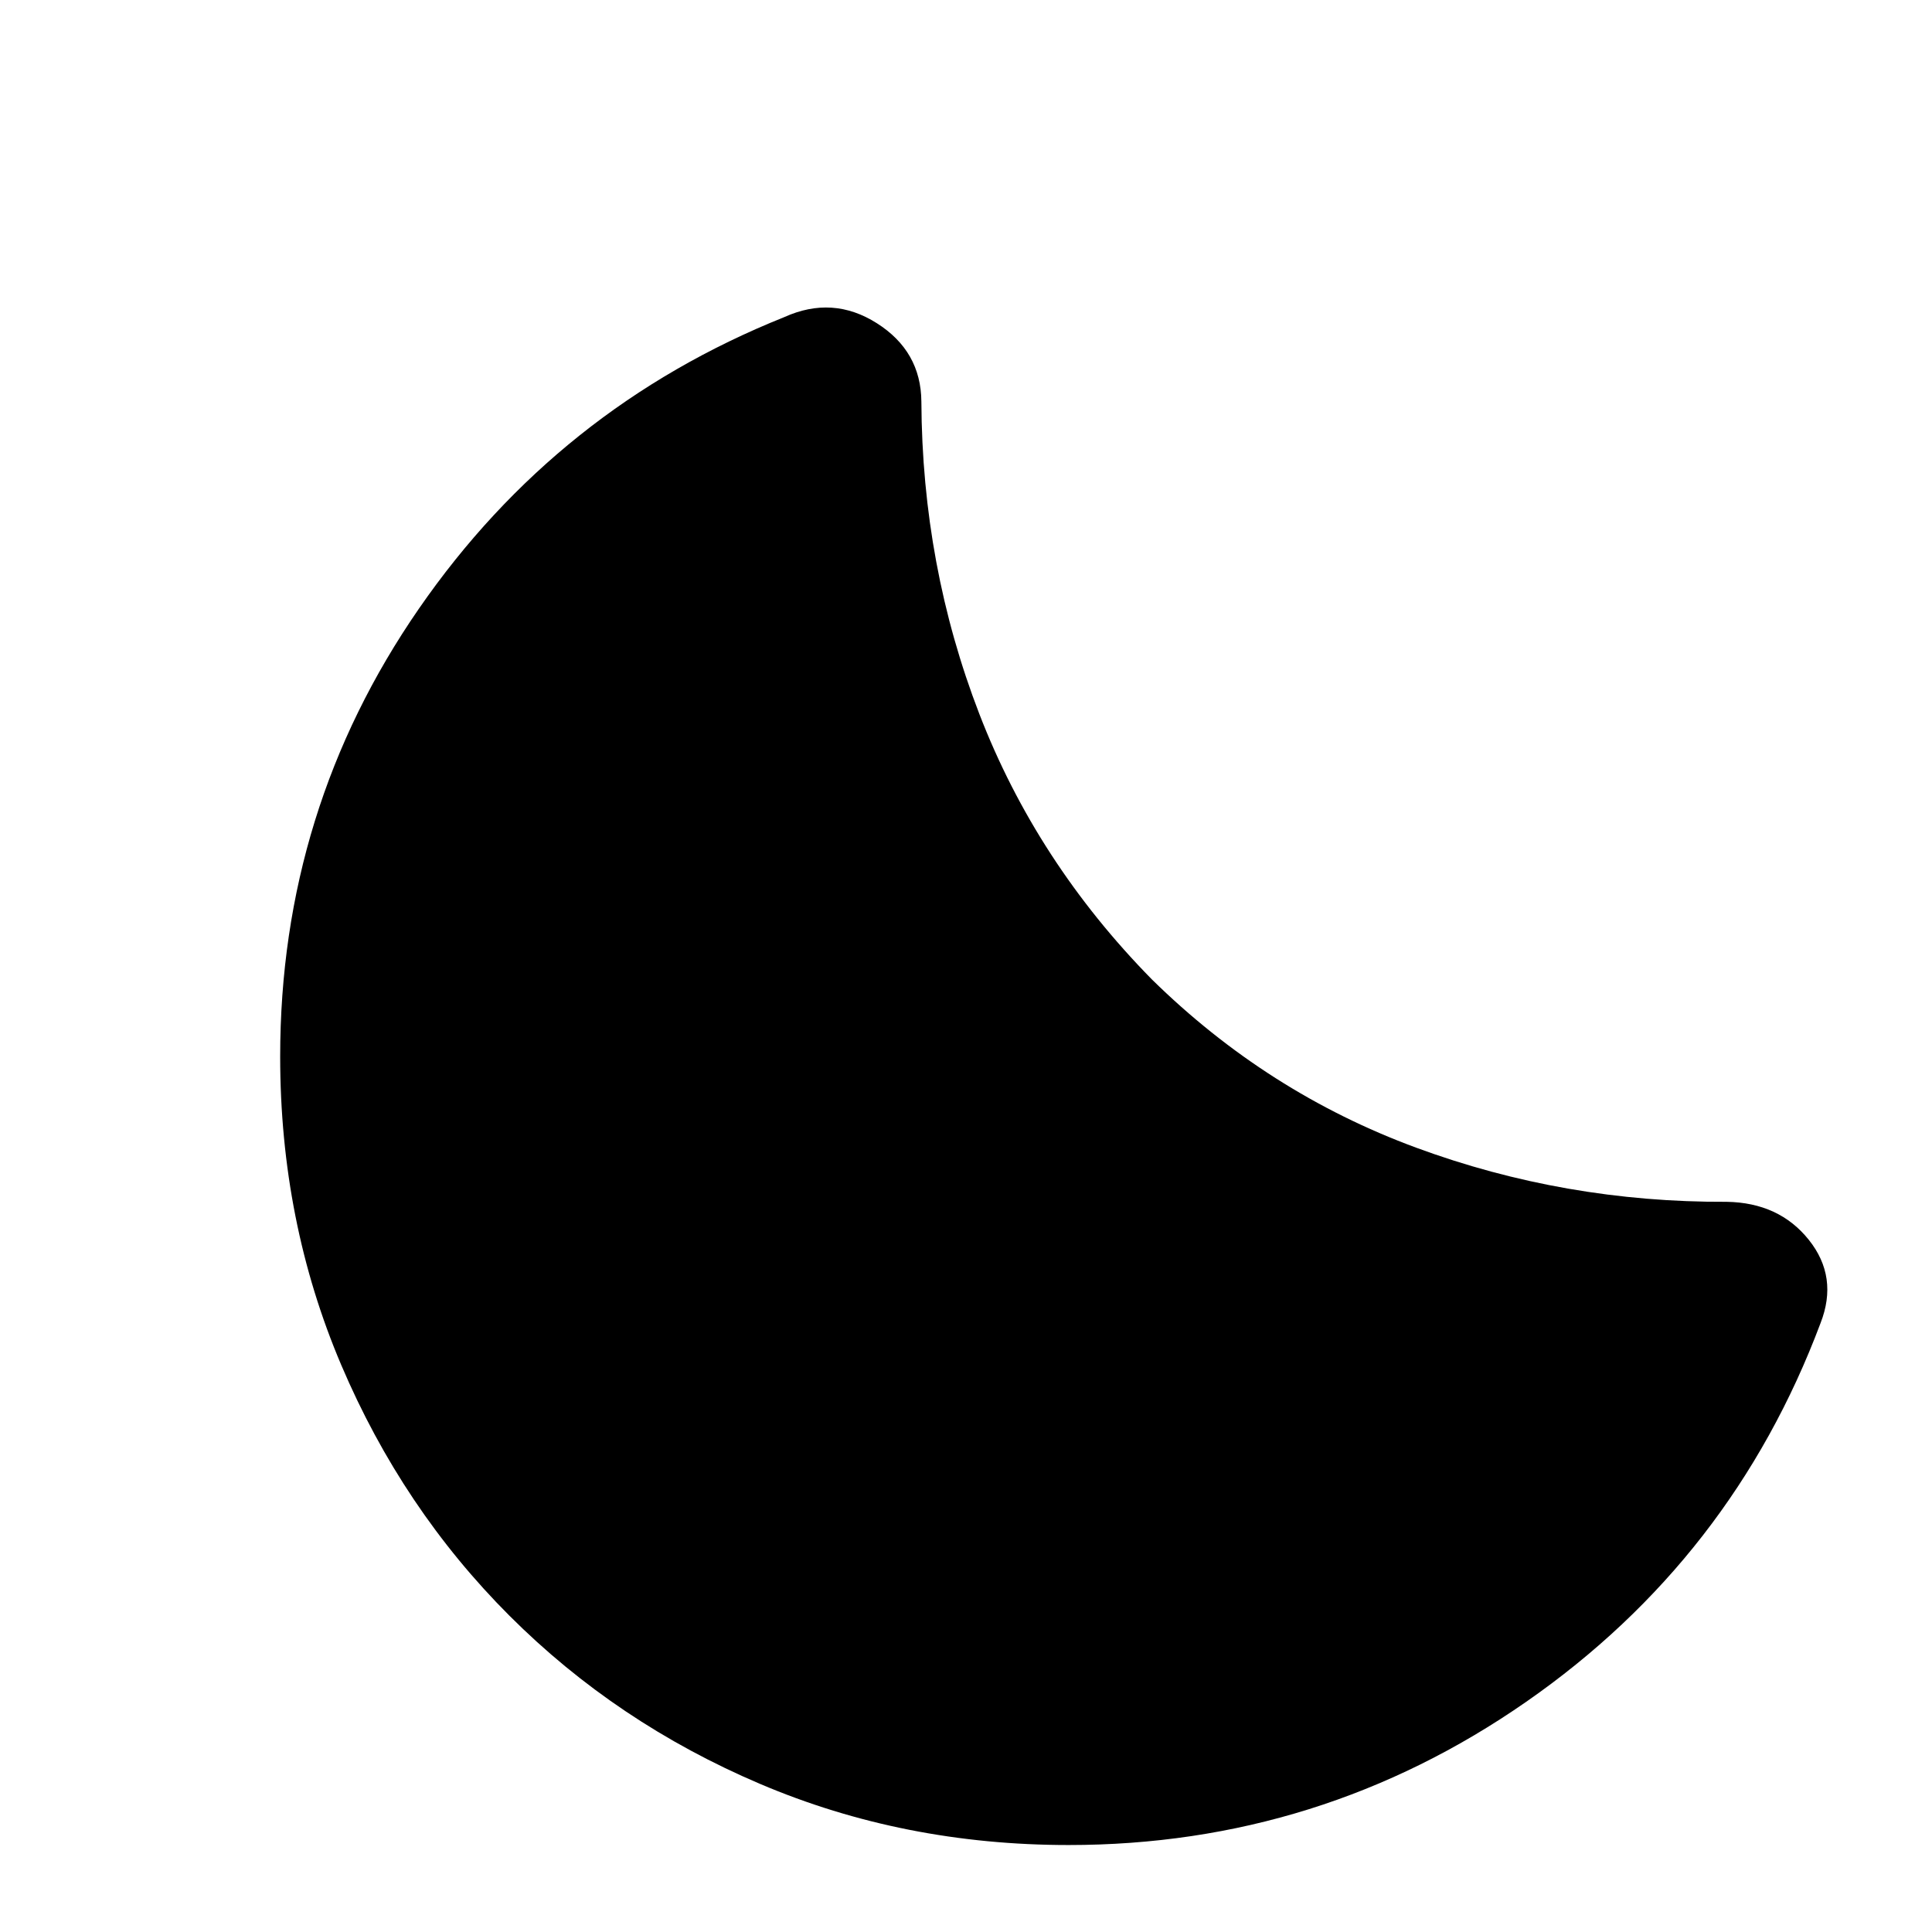 <svg xmlns="http://www.w3.org/2000/svg" height="20" viewBox="0 -960 960 960" width="20"><path d="M531-43.217q-81.957 0-153.294-30.359-71.336-30.359-124.554-83.576-53.217-53.218-83.576-124.554Q139.217-353.043 139.217-435q0-122.804 68.946-222.565t181.554-144.87q24.065-10.869 45.989 3.044 21.924 13.913 22.12 38.935.392 81.608 28.794 155.195 28.402 73.587 85.728 131.913 57.326 56.326 131.293 83.609 73.968 27.282 154.337 26.913 26.065.435 40.816 18.902 14.75 18.468 5.836 41.337-43.913 117.044-146.271 188.207Q656-43.217 531-43.217Z"/></svg>